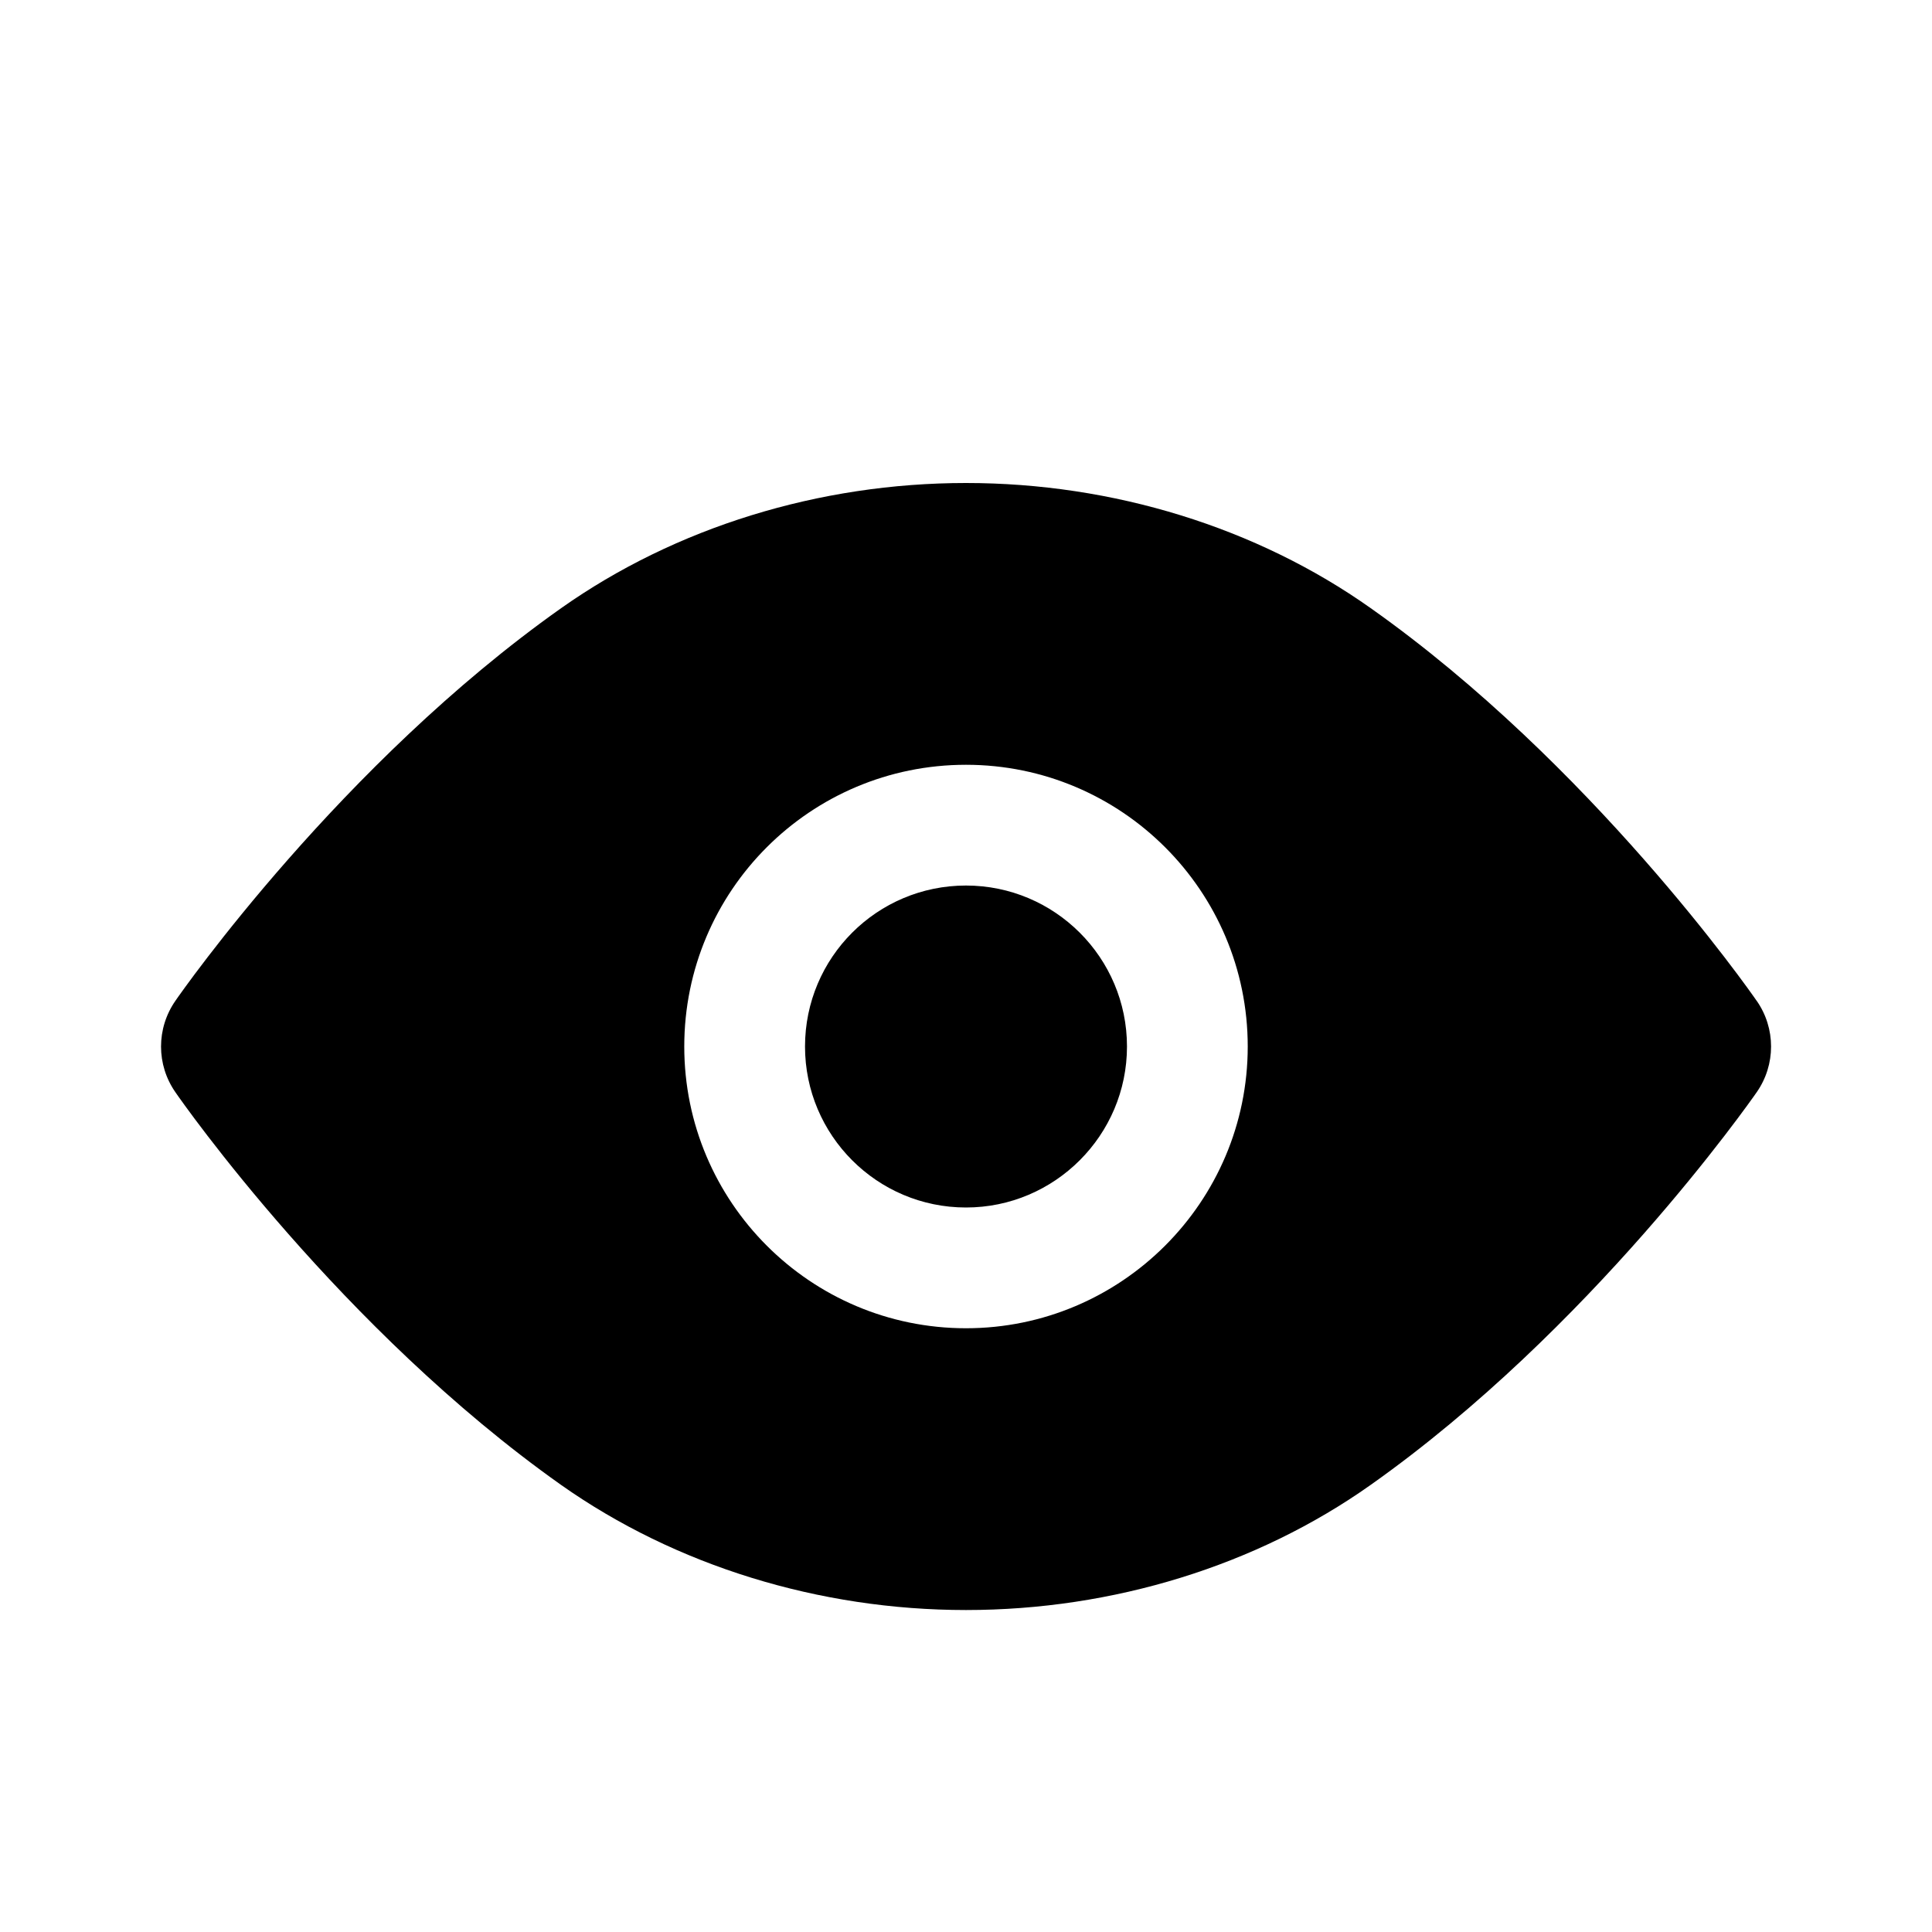 <?xml version="1.0"?><svg xmlns="http://www.w3.org/2000/svg" width="40" height="40" viewBox="0 0 40 40"><path d="m36.367 20.717c-0.137-0.2-3.433-4.907-7.987-8.125-2.36-1.672-5.337-2.592-8.38-2.592s-6.017 0.92-8.383 2.592c-4.55 3.217-7.847 7.927-7.983 8.125-0.4 0.572-0.4 1.33 0 1.9 0.137 0.2 3.433 4.908 7.983 8.127 2.367 1.67 5.342 2.59 8.383 2.59 3.043 0 6.02-0.92 8.38-2.592 4.55-3.217 7.85-7.927 7.988-8.125 0.4-0.57 0.4-1.33 0-1.9z m-16.367 6.783c-3.223 0-5.833-2.617-5.833-5.833 0-3.223 2.61-5.833 5.833-5.833 3.217 0 5.833 2.61 5.833 5.833 0 3.217-2.617 5.833-5.833 5.833z m3.333-5.833c0 1.837-1.497 3.333-3.333 3.333-1.842 0-3.333-1.497-3.333-3.333 0-1.842 1.492-3.333 3.333-3.333 1.837 0 3.333 1.492 3.333 3.333z"></path></svg>